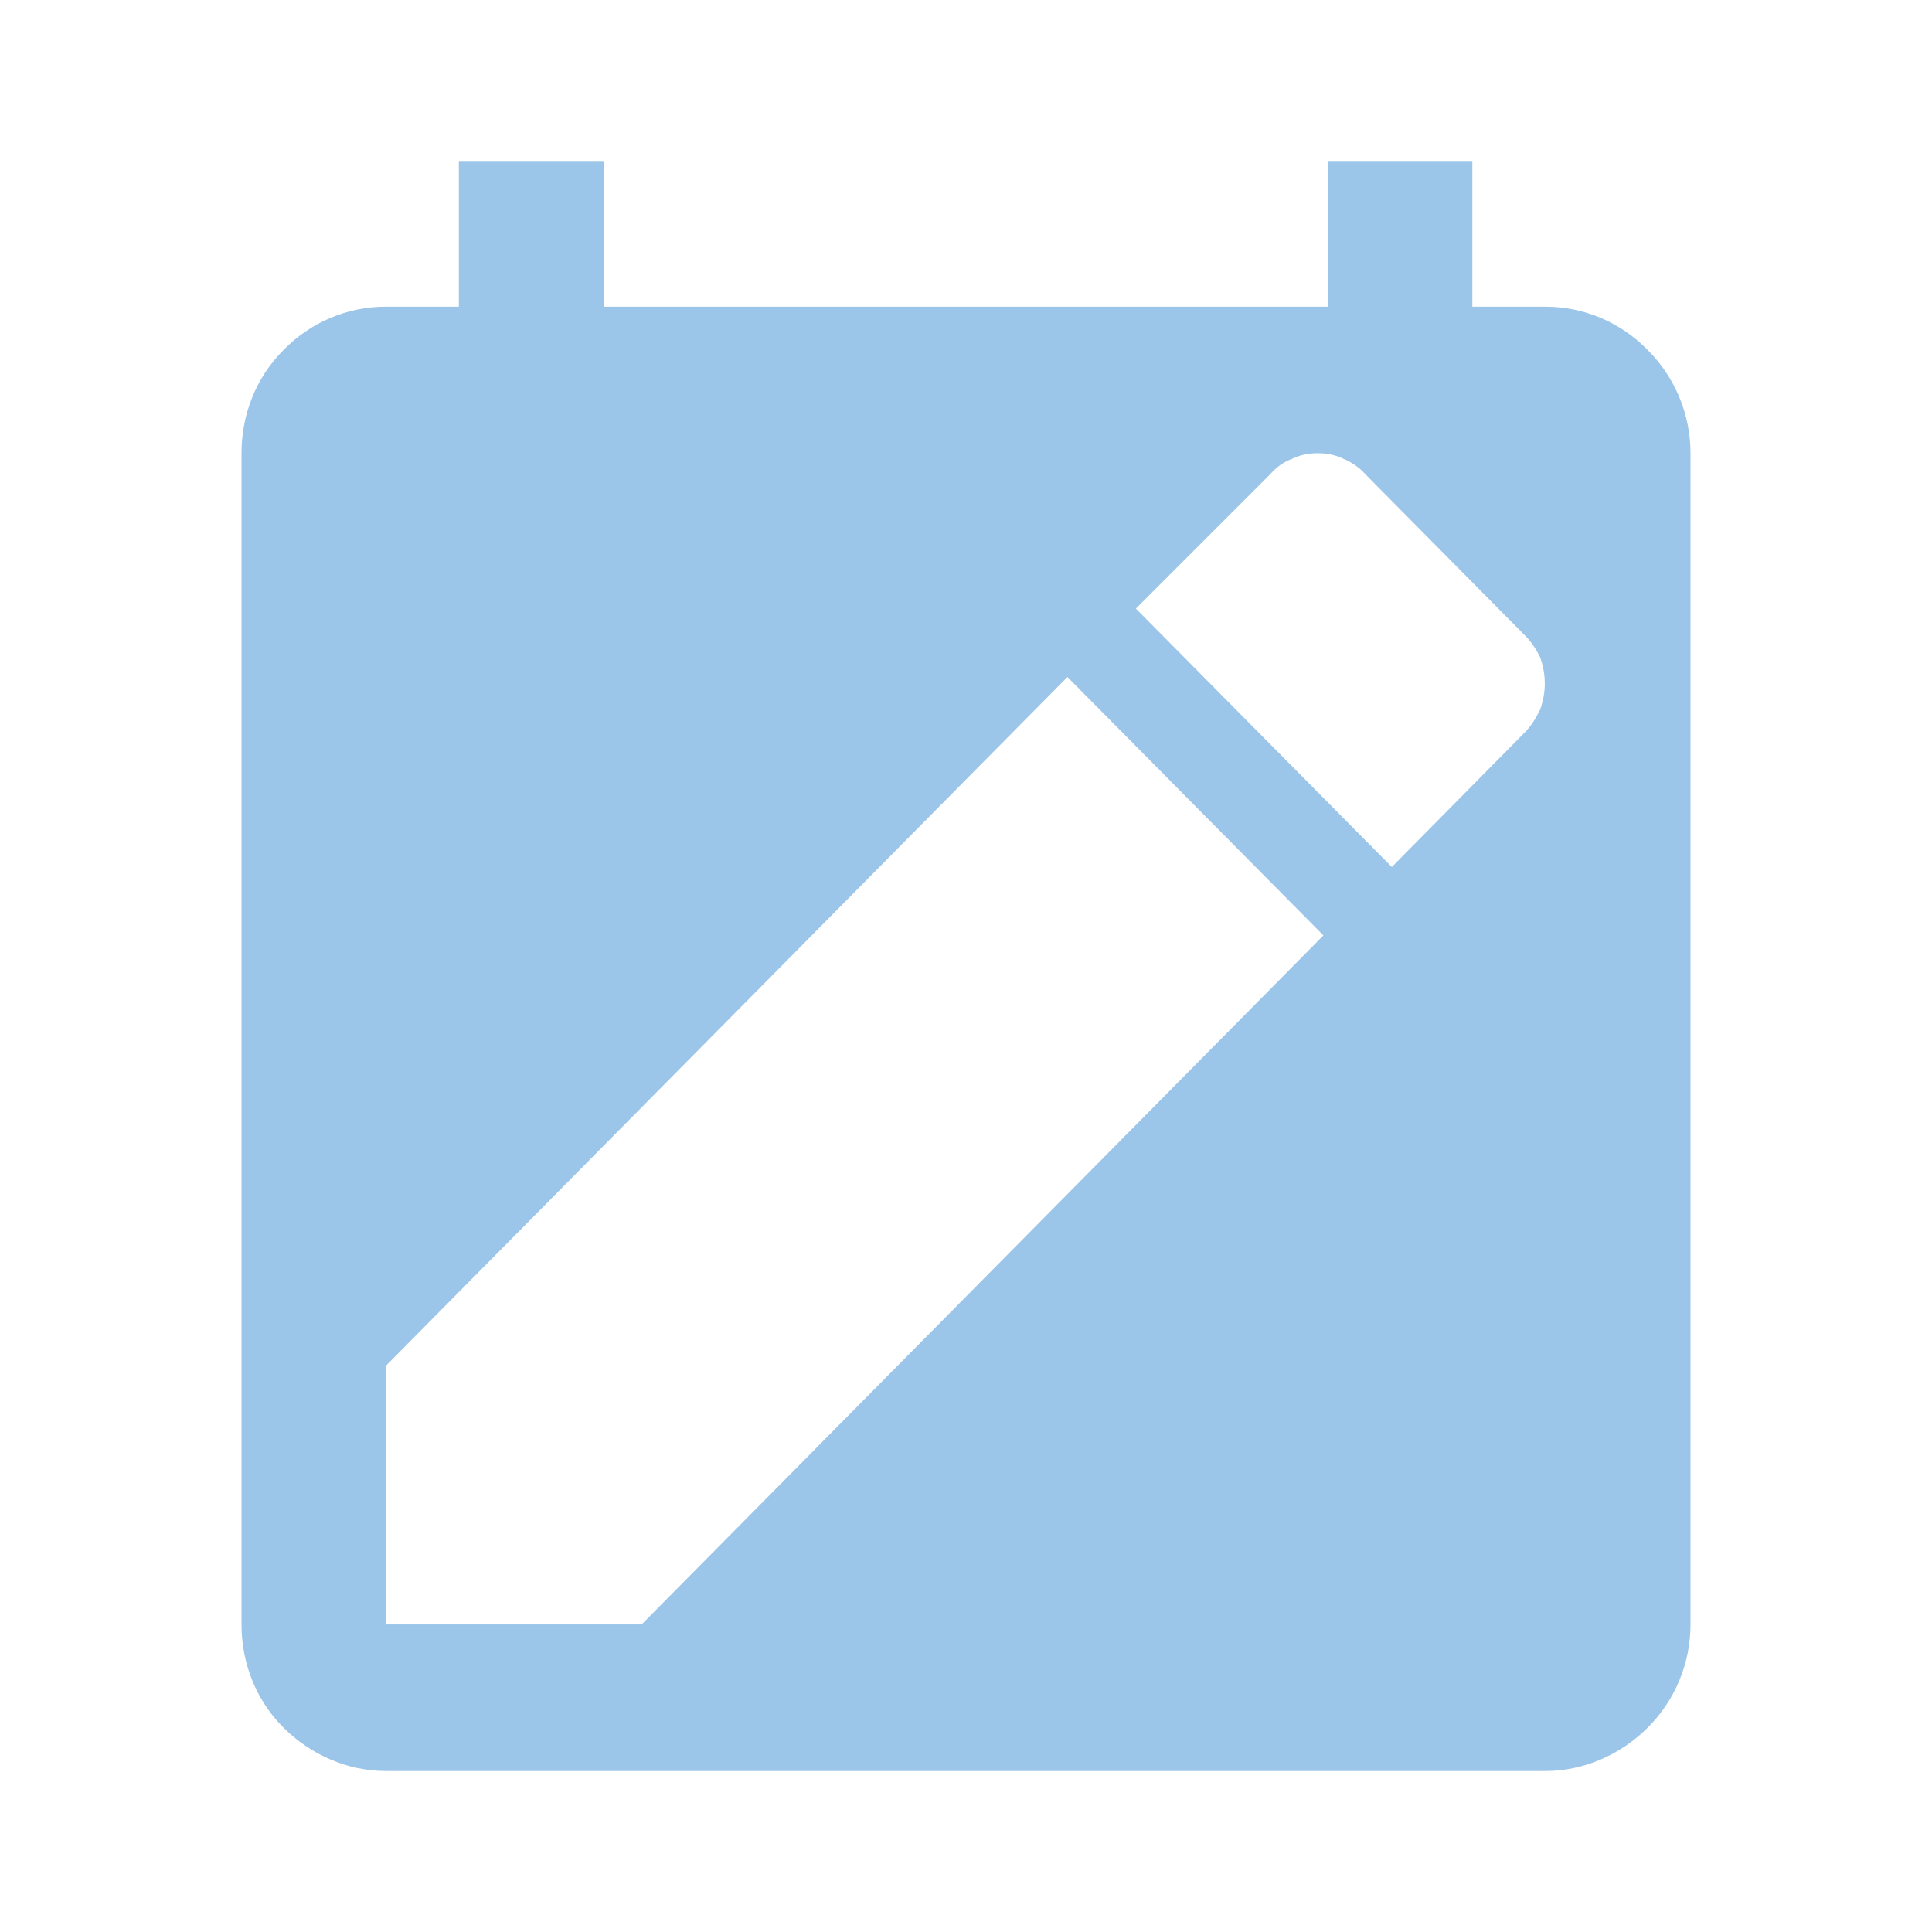 <svg width="24" height="24" viewBox="0 0 24 24" fill="none" xmlns="http://www.w3.org/2000/svg" xmlns:xlink="http://www.w3.org/1999/xlink">
	<desc>
			Created with Pixso.
	</desc>
	<defs>
		<clipPath id="clip117_1130">
			<rect id="eos-icons:modified-date" rx="0" width="23" height="23" transform="translate(0.5 0.5)" fill="white" fill-opacity="0"/>
		</clipPath>
	</defs>
	<rect id="eos-icons:modified-date" rx="0" width="23" height="23" transform="translate(0.5 0.5)" fill="#FFFFFF" fill-opacity="0"/>
	<g clip-path="url(#clip117_1130)">
		<path id="Vector" d="M19.2 3.81L18.29 3.81L18.29 2L16.5 2L16.5 3.81L7.5 3.81L7.5 2L5.7 2L5.7 3.81L4.79 3.81C4.32 3.81 3.86 4 3.52 4.35C3.18 4.69 3 5.15 3 5.63L3 20.18C3 20.66 3.18 21.12 3.52 21.46C3.86 21.8 4.32 22 4.79 22L19.2 22C19.67 22 20.13 21.8 20.47 21.46C20.81 21.12 21 20.66 21 20.18L21 5.63C21 5.15 20.81 4.69 20.47 4.35C20.13 4 19.67 3.81 19.2 3.81ZM7.97 20.18L4.79 20.18L4.79 16.97L13.26 8.41L16.44 11.62L7.97 20.18ZM18.94 9.1L17.29 10.77L14.11 7.56L15.78 5.89C15.85 5.81 15.94 5.74 16.05 5.7C16.15 5.65 16.26 5.63 16.37 5.63C16.48 5.63 16.59 5.65 16.69 5.7C16.79 5.74 16.89 5.81 16.96 5.89L18.94 7.89C19.02 7.97 19.08 8.06 19.13 8.16C19.17 8.27 19.19 8.38 19.19 8.49C19.19 8.6 19.17 8.71 19.13 8.82C19.08 8.92 19.02 9.02 18.94 9.1Z" fill="#9BC5E9" fill-opacity="1" fill-rule="nonzero"/>
	</g>
</svg>
